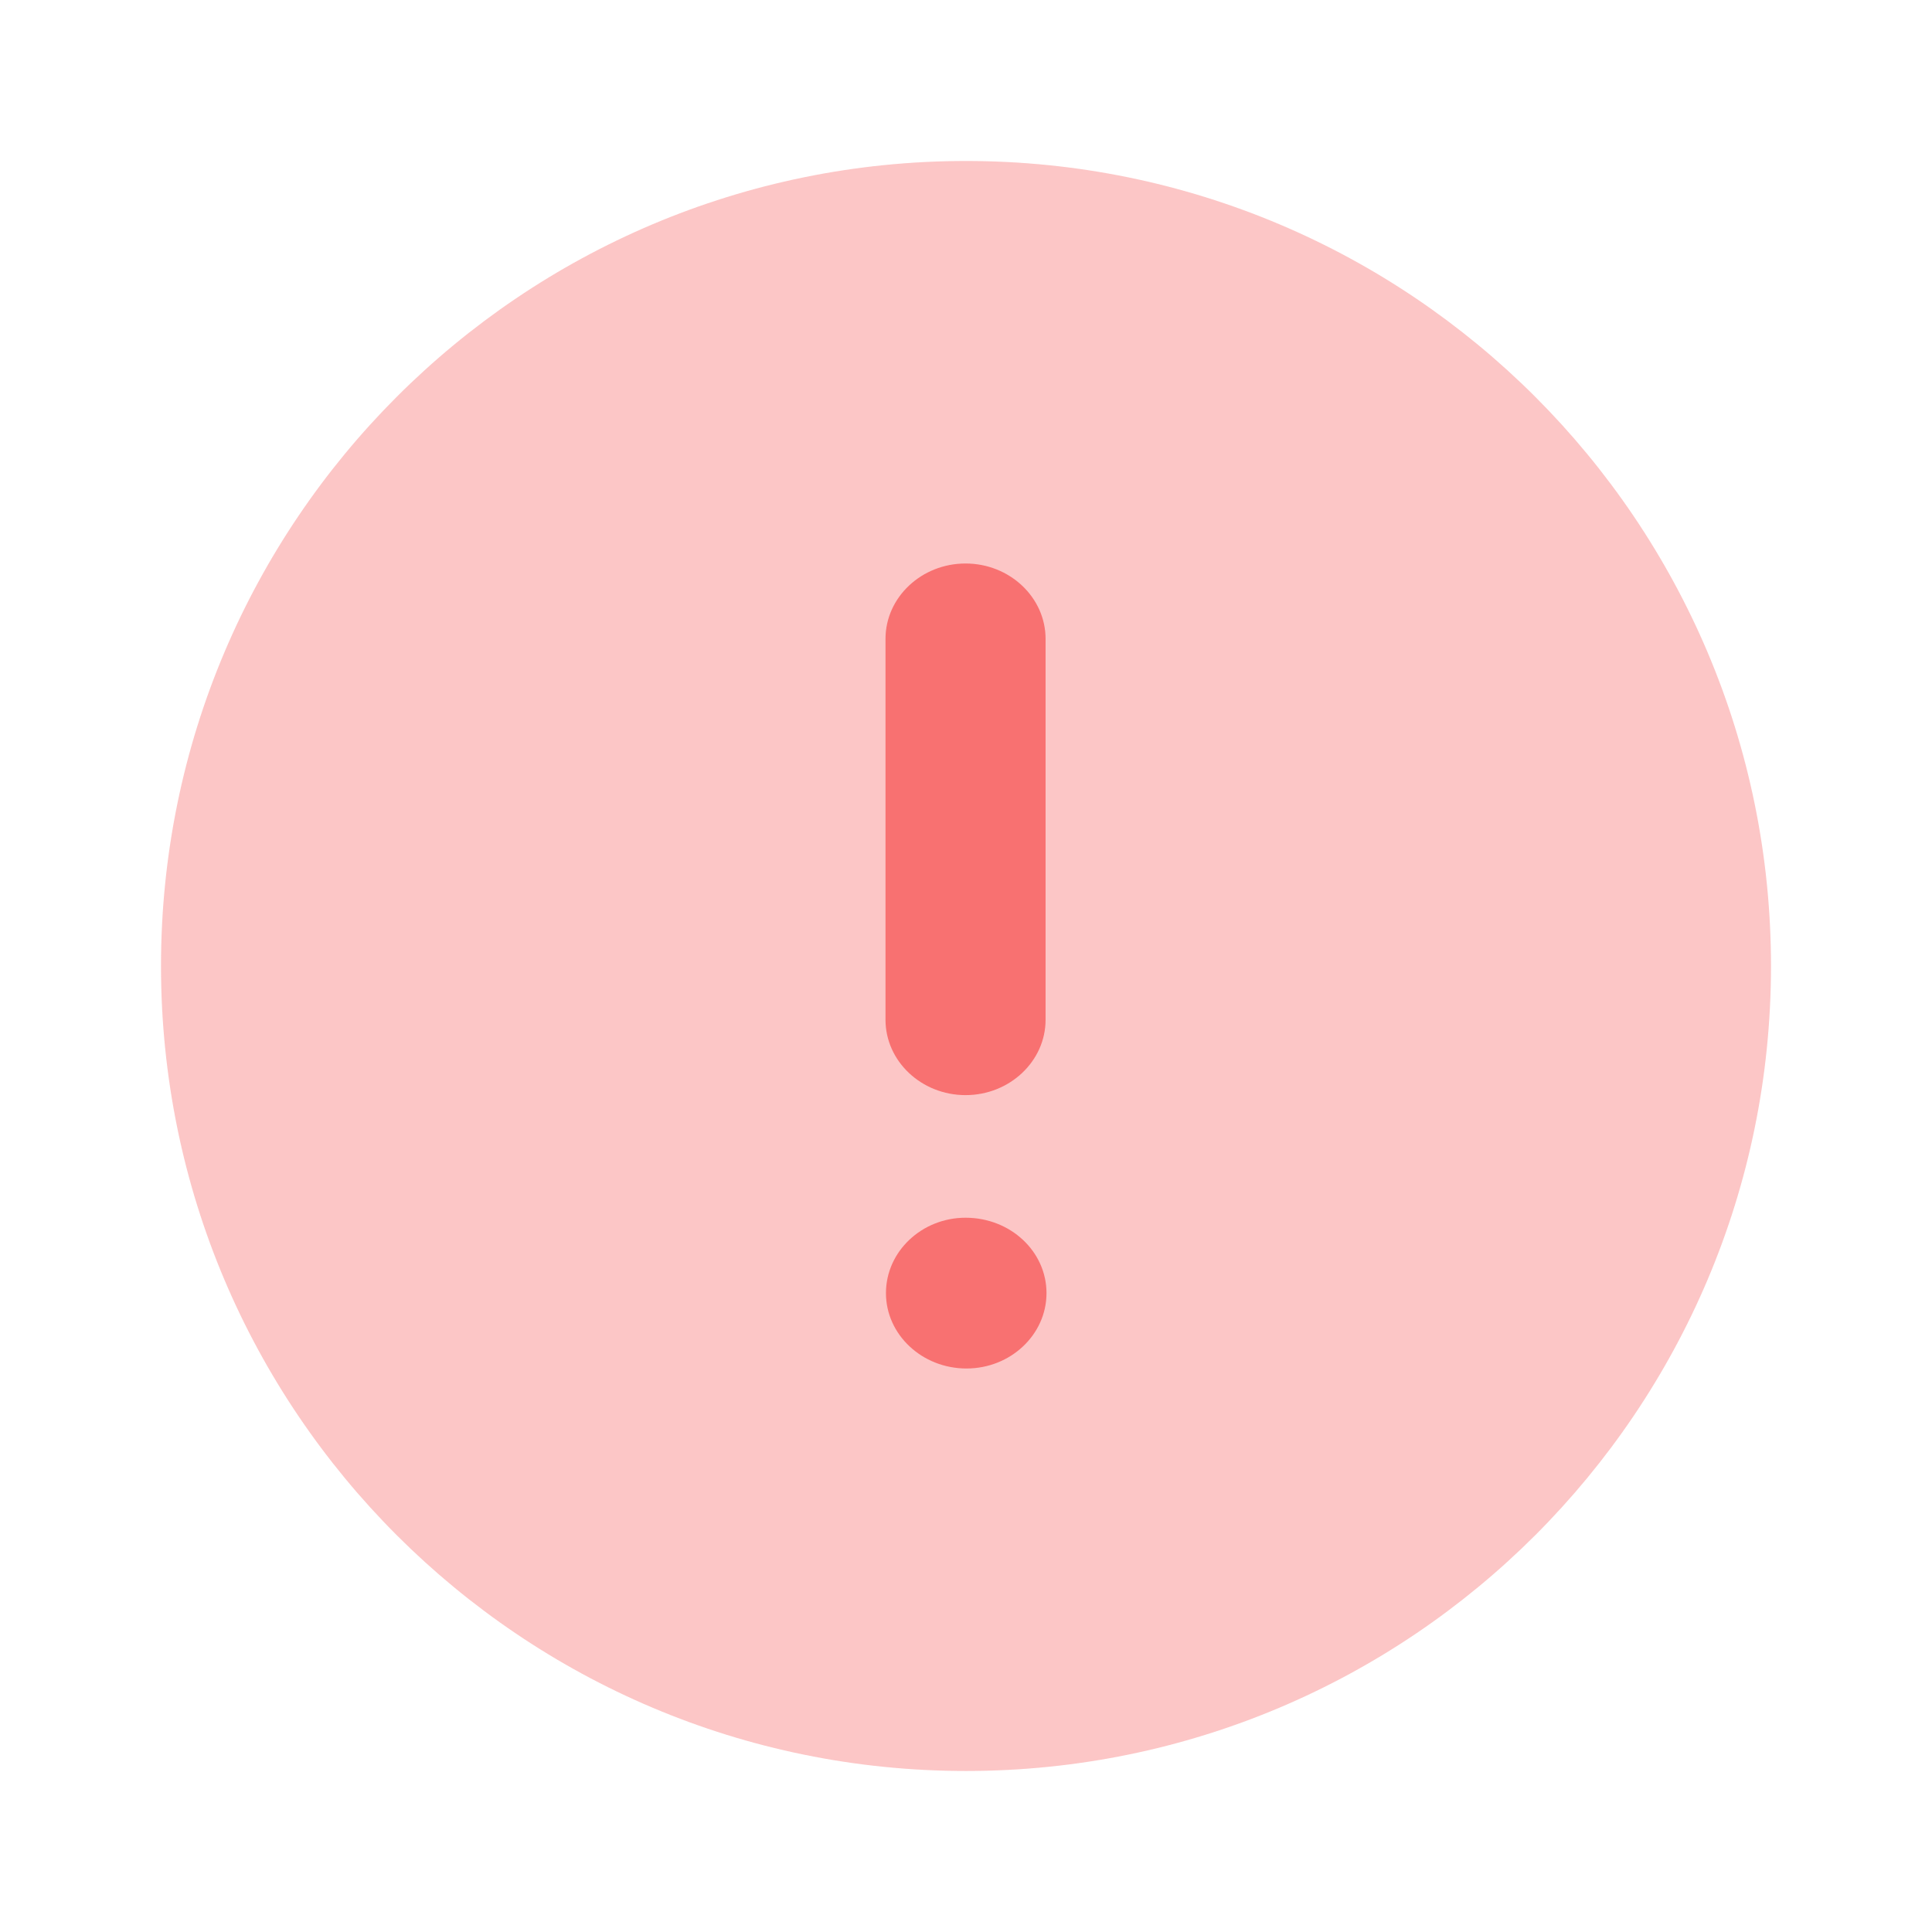 <svg width="120" height="120" viewBox="0 0 120 120" fill="none" xmlns="http://www.w3.org/2000/svg">
<path opacity="0.4" d="M110 59.999C110 87.619 87.615 109.999 60 109.999C32.385 109.999 10 87.619 10 59.999C10 32.389 32.385 9.999 60 9.999C87.615 9.999 110 32.389 110 59.999" fill="#F87171"/>
<path fill-rule="evenodd" clip-rule="evenodd" d="M64.943 63.337C64.943 65.917 62.71 68.02 59.972 68.02C57.233 68.02 55 65.917 55 63.337V39.683C55 37.103 57.233 35 59.972 35C62.71 35 64.943 37.103 64.943 39.683V63.337ZM55.028 80.317C55.028 77.738 57.25 75.635 59.971 75.635C62.772 75.635 65 77.738 65 80.317C65 82.897 62.772 85 60.028 85C57.272 85 55.028 82.897 55.028 80.317Z" fill="#F87171"/>
</svg>
